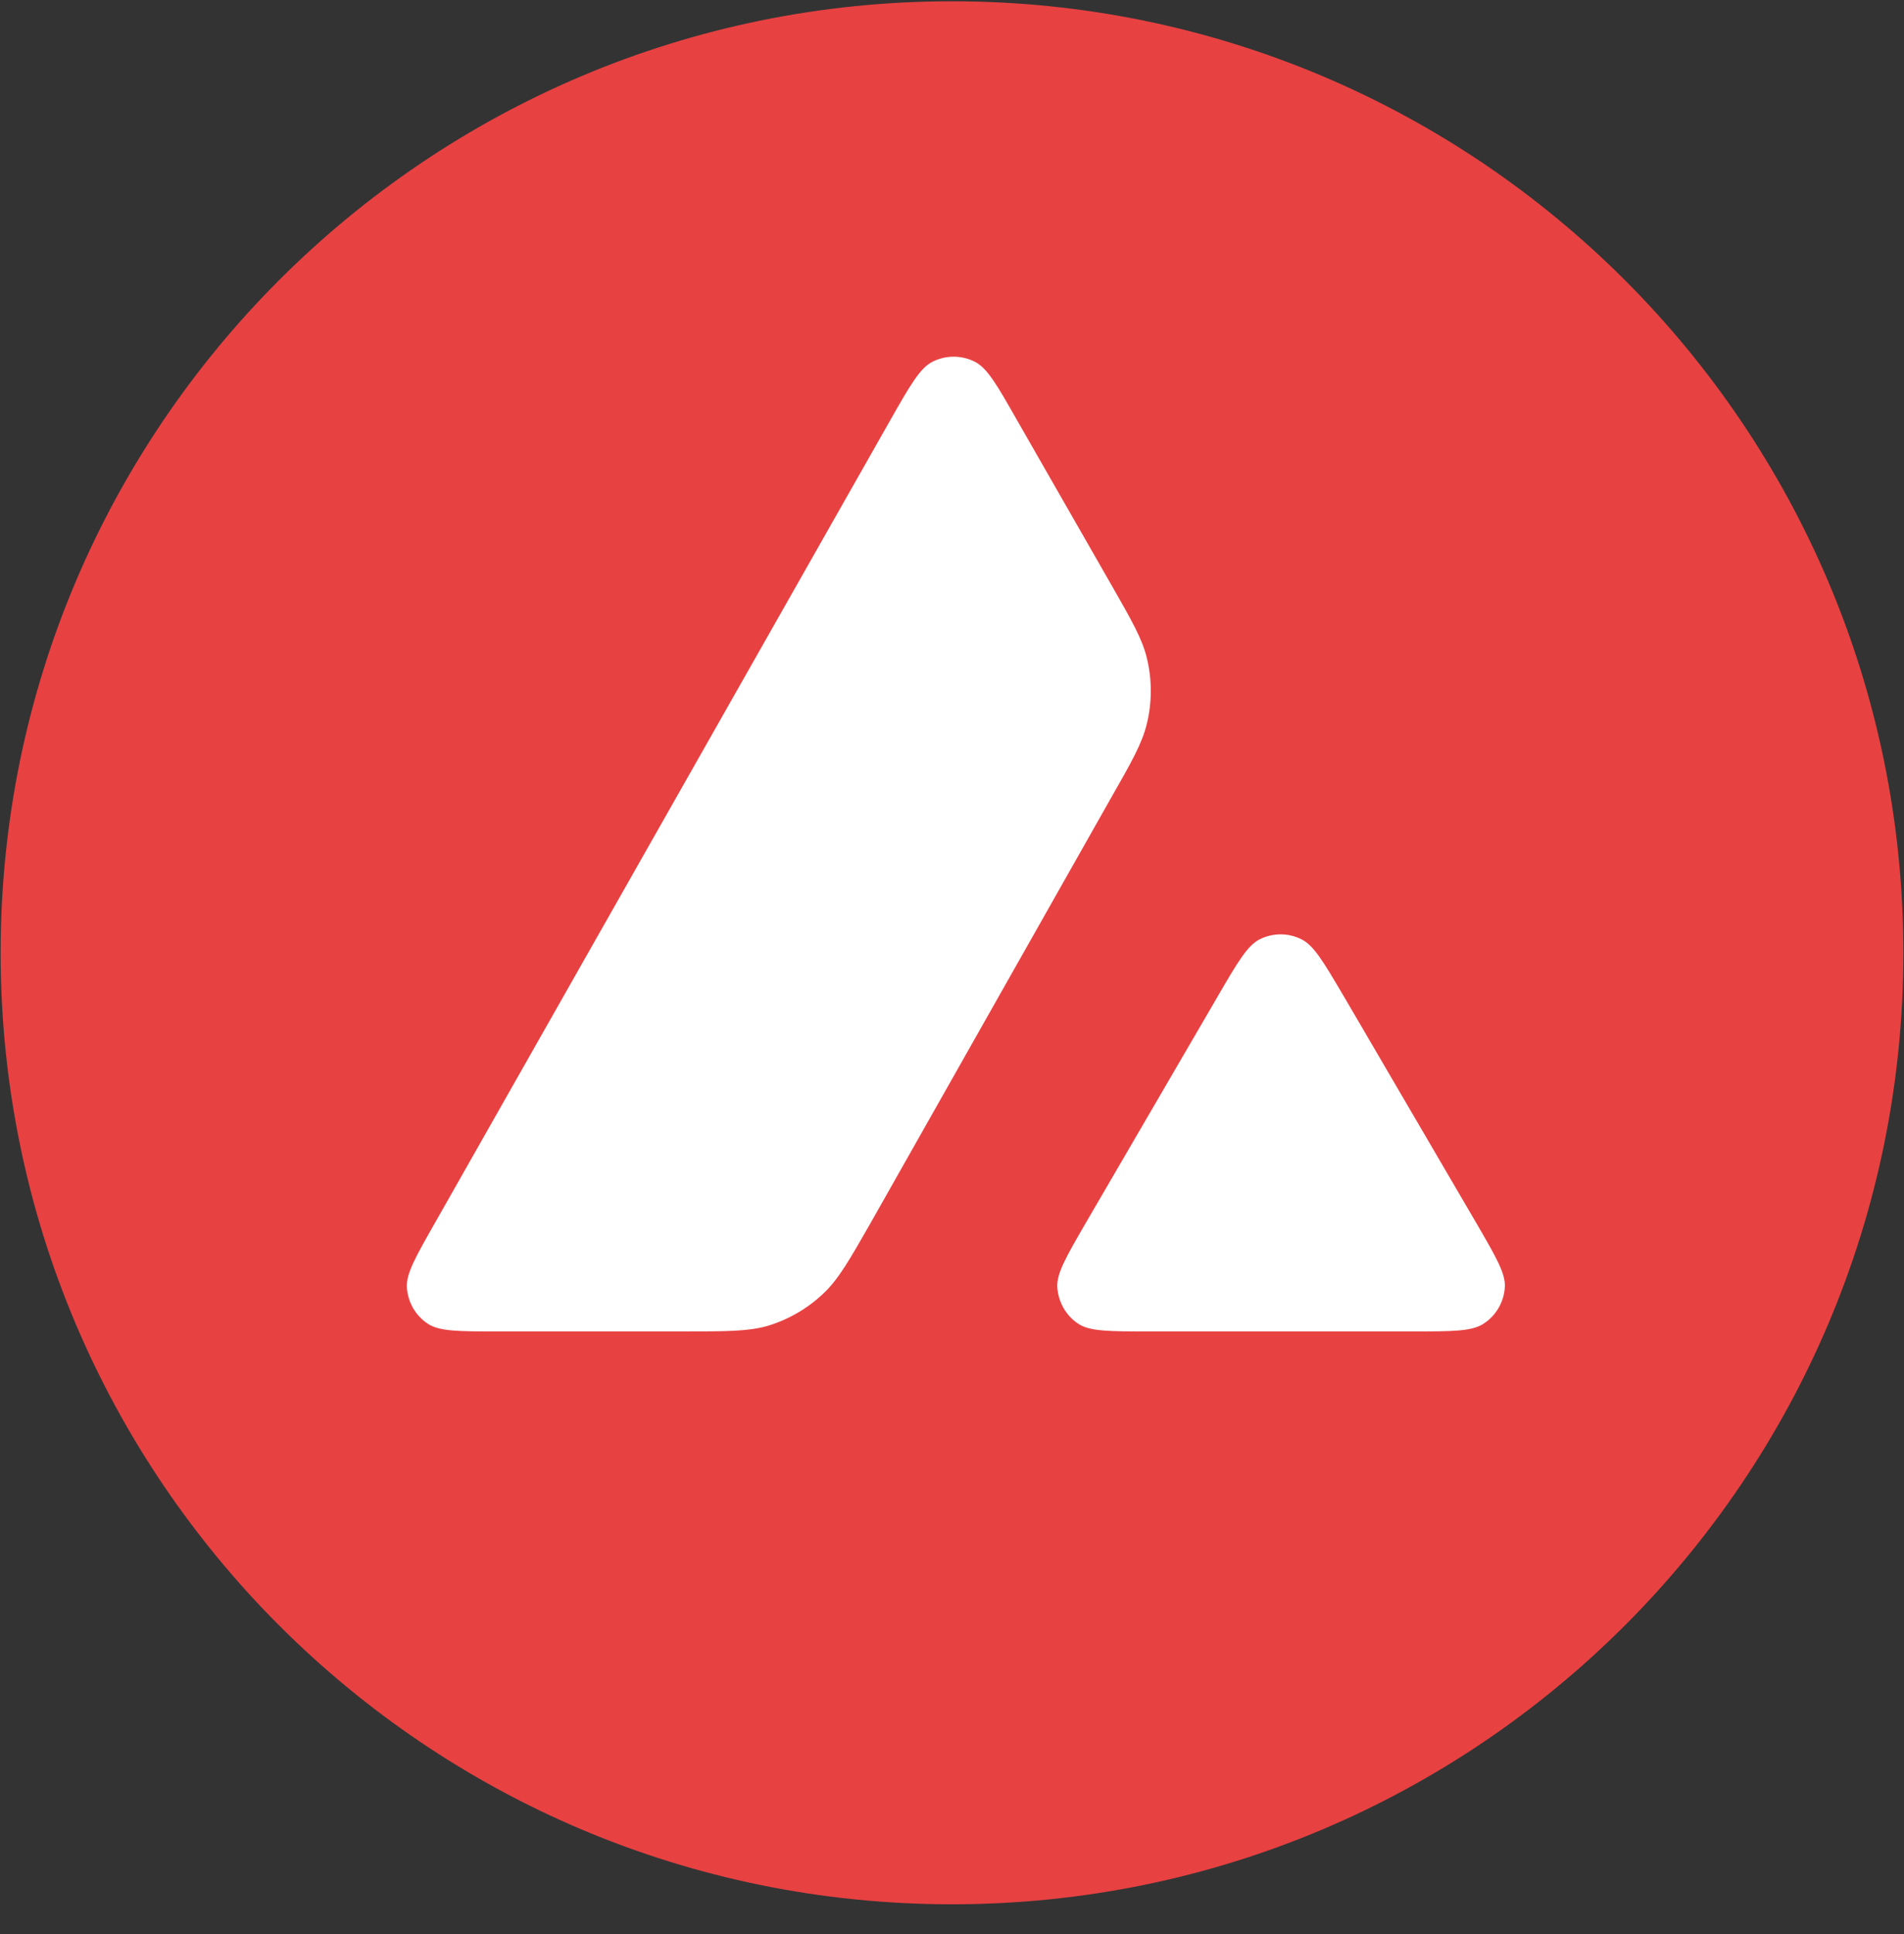 <svg width="64" height="65" viewBox="0 0 64 65" fill="none" xmlns="http://www.w3.org/2000/svg">
<rect x="0" y="0" width="64" height="65" fill="#333333" stroke="none"/>
<path d="M51.737 10.986H12.221V46.925H51.737V10.986Z" fill="white"/>
<path fill-rule="evenodd" clip-rule="evenodd" d="M63.979 32.021C63.979 49.683 49.661 64 32 64C14.339 64 0.021 49.683 0.021 32.021C0.021 14.36 14.339 0.043 32 0.043C49.661 0.043 63.979 14.36 63.979 32.021ZM22.938 44.747H16.732C15.428 44.747 14.784 44.747 14.391 44.496C13.967 44.221 13.707 43.765 13.676 43.262C13.652 42.799 13.975 42.233 14.619 41.102L29.942 14.092C30.595 12.945 30.924 12.371 31.341 12.159C31.789 11.931 32.323 11.931 32.771 12.159C33.187 12.371 33.517 12.945 34.169 14.092L37.319 19.591L37.335 19.619C38.039 20.849 38.397 21.473 38.553 22.128C38.725 22.843 38.725 23.597 38.553 24.312C38.395 24.972 38.042 25.601 37.327 26.85L29.278 41.078L29.257 41.115C28.548 42.355 28.189 42.984 27.691 43.459C27.149 43.977 26.497 44.354 25.782 44.567C25.13 44.747 24.399 44.747 22.938 44.747ZM38.611 44.747H47.503C48.815 44.747 49.475 44.747 49.868 44.488C50.292 44.213 50.559 43.749 50.583 43.247C50.606 42.799 50.291 42.255 49.673 41.189C49.652 41.153 49.631 41.116 49.609 41.079L45.155 33.458L45.104 33.373C44.478 32.314 44.162 31.78 43.756 31.573C43.309 31.345 42.782 31.345 42.334 31.573C41.926 31.785 41.596 32.343 40.944 33.466L36.505 41.087L36.49 41.113C35.84 42.234 35.516 42.795 35.539 43.255C35.571 43.758 35.83 44.221 36.254 44.496C36.639 44.747 37.299 44.747 38.611 44.747Z" fill="#E84142"/>
</svg>
